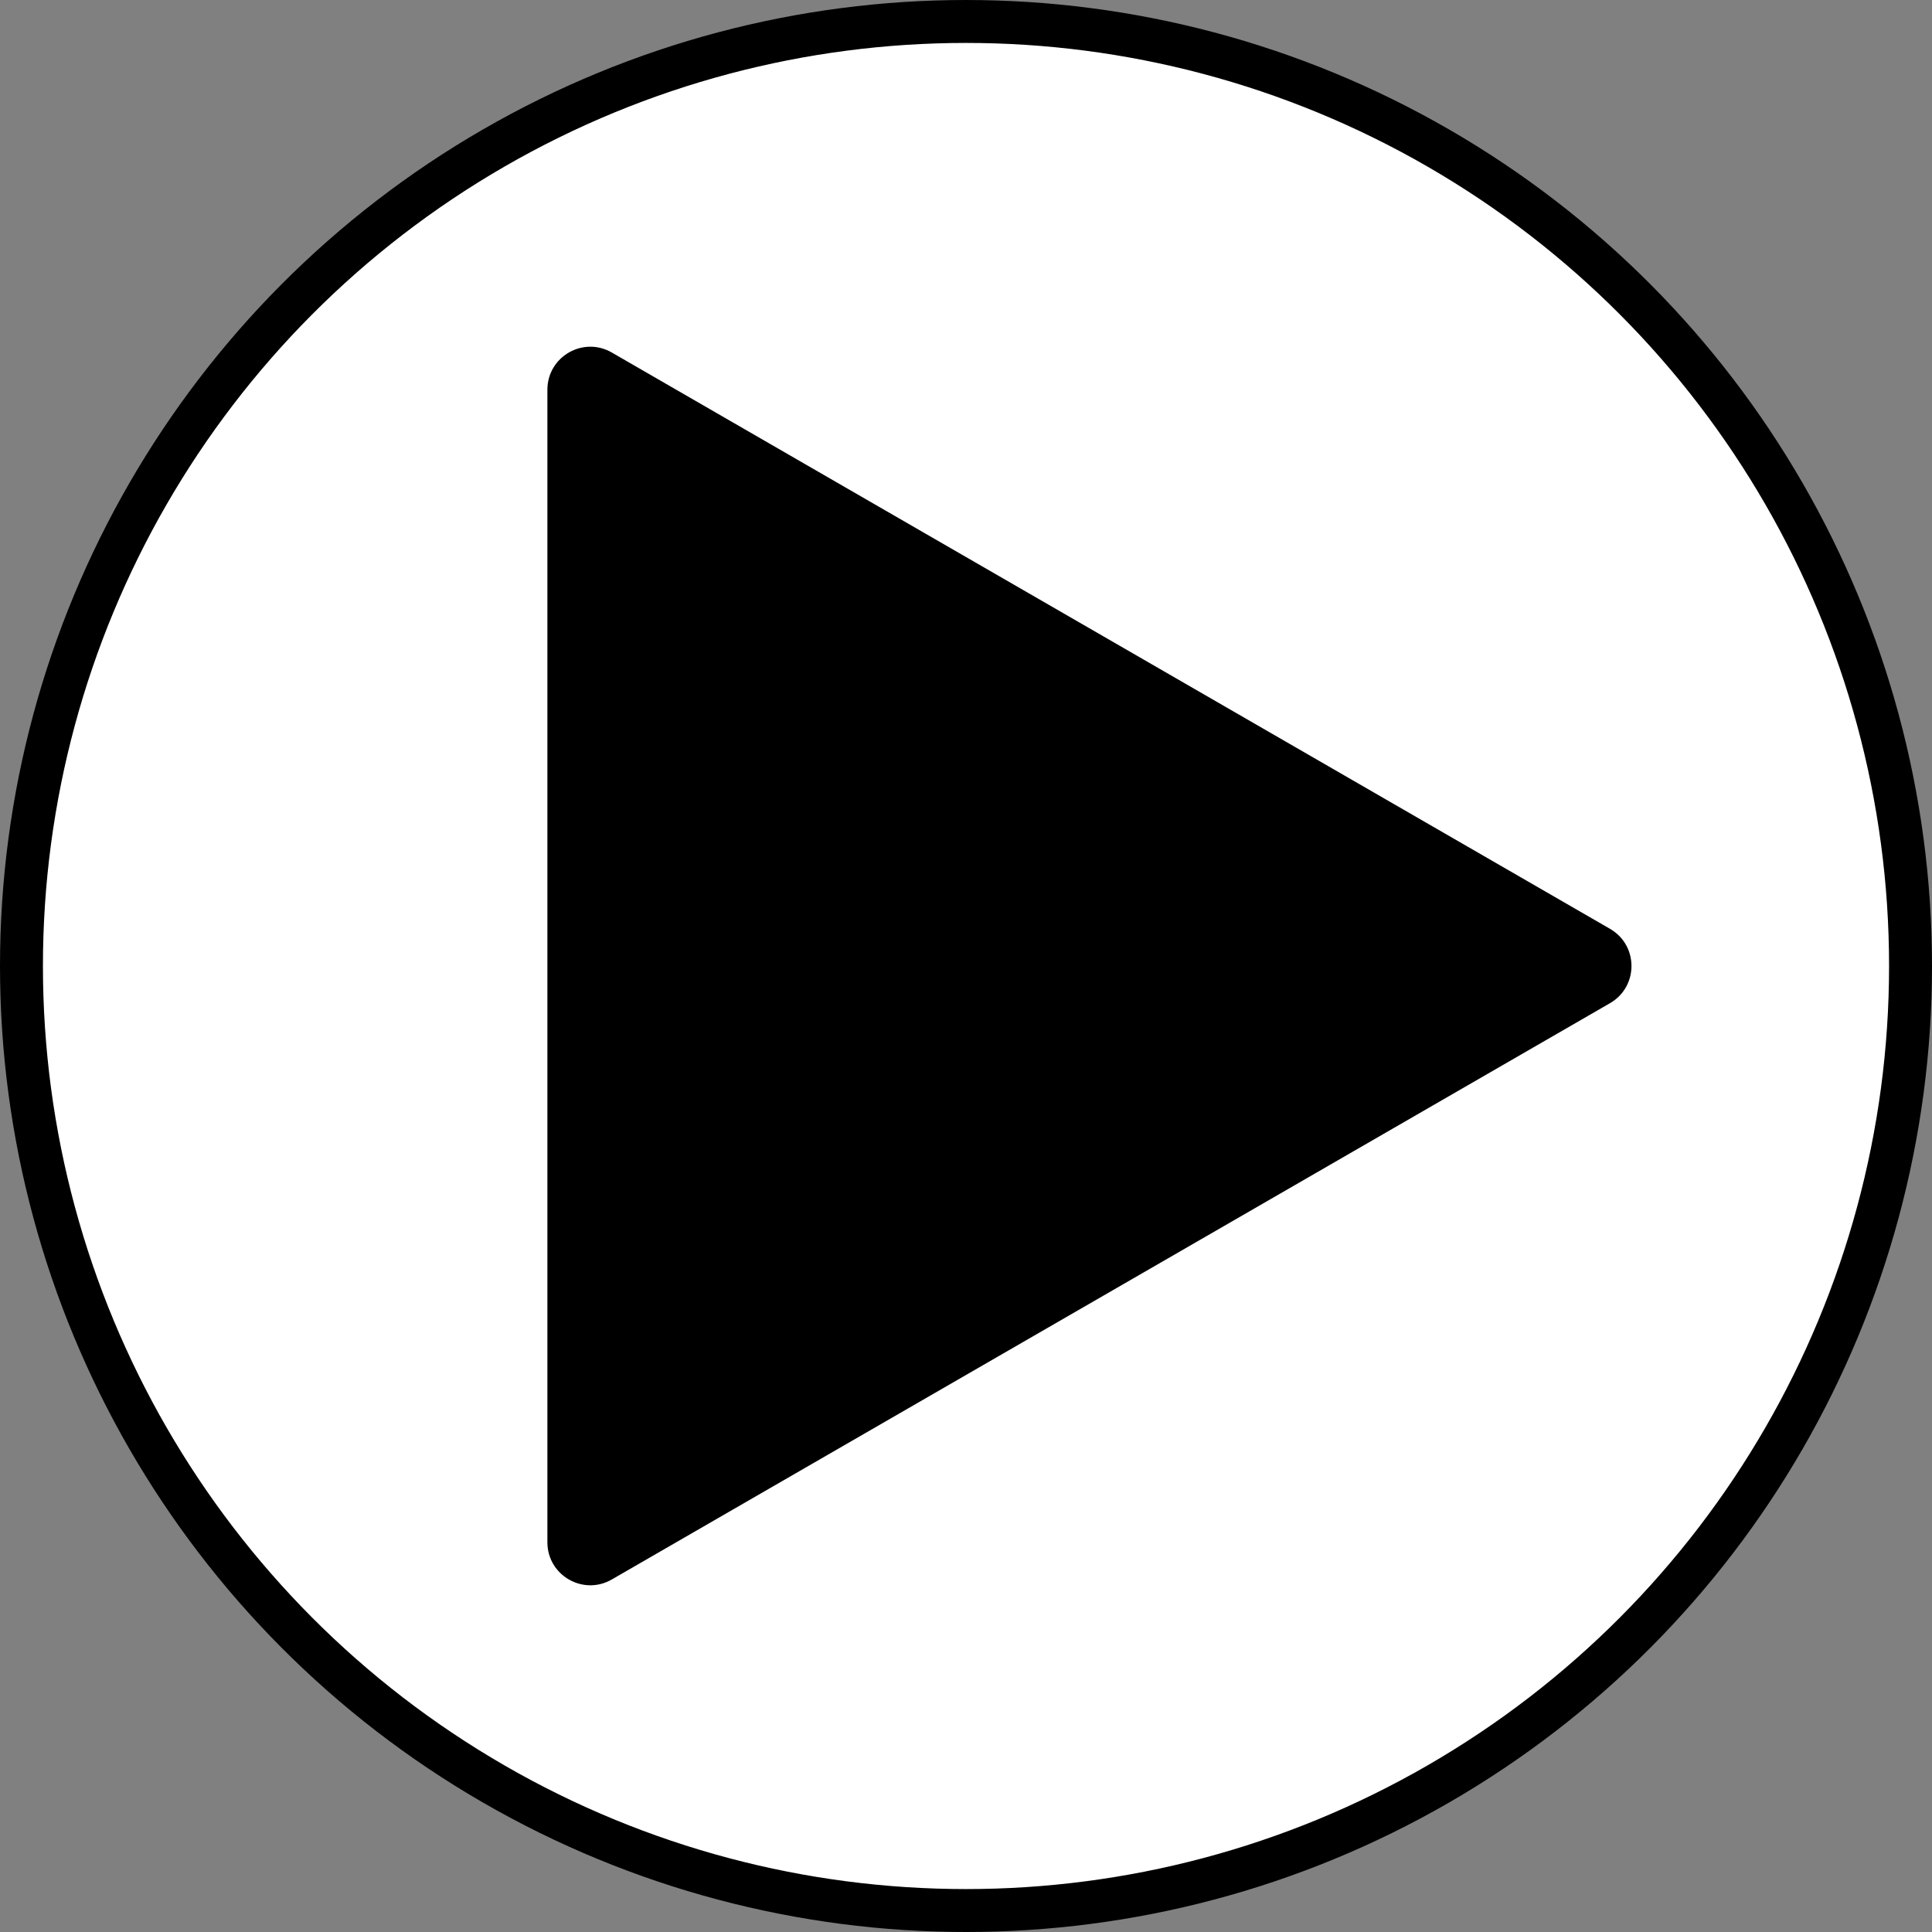 <svg width="45" height="45" viewBox="0 0 45 45" fill="none" xmlns="http://www.w3.org/2000/svg">
<rect x="0" y="0" width="45" height="45" fill="#808080" stroke="none"/>
<circle cx="22.5" cy="22.5" r="22" fill="white" stroke="black"/>
<path d="M37.5 21.634C38.167 22.019 38.167 22.981 37.5 23.366L14.25 36.789C13.583 37.174 12.75 36.693 12.75 35.923L12.75 9.077C12.75 8.307 13.583 7.826 14.25 8.211L37.5 21.634Z" fill="black"/>
</svg>

